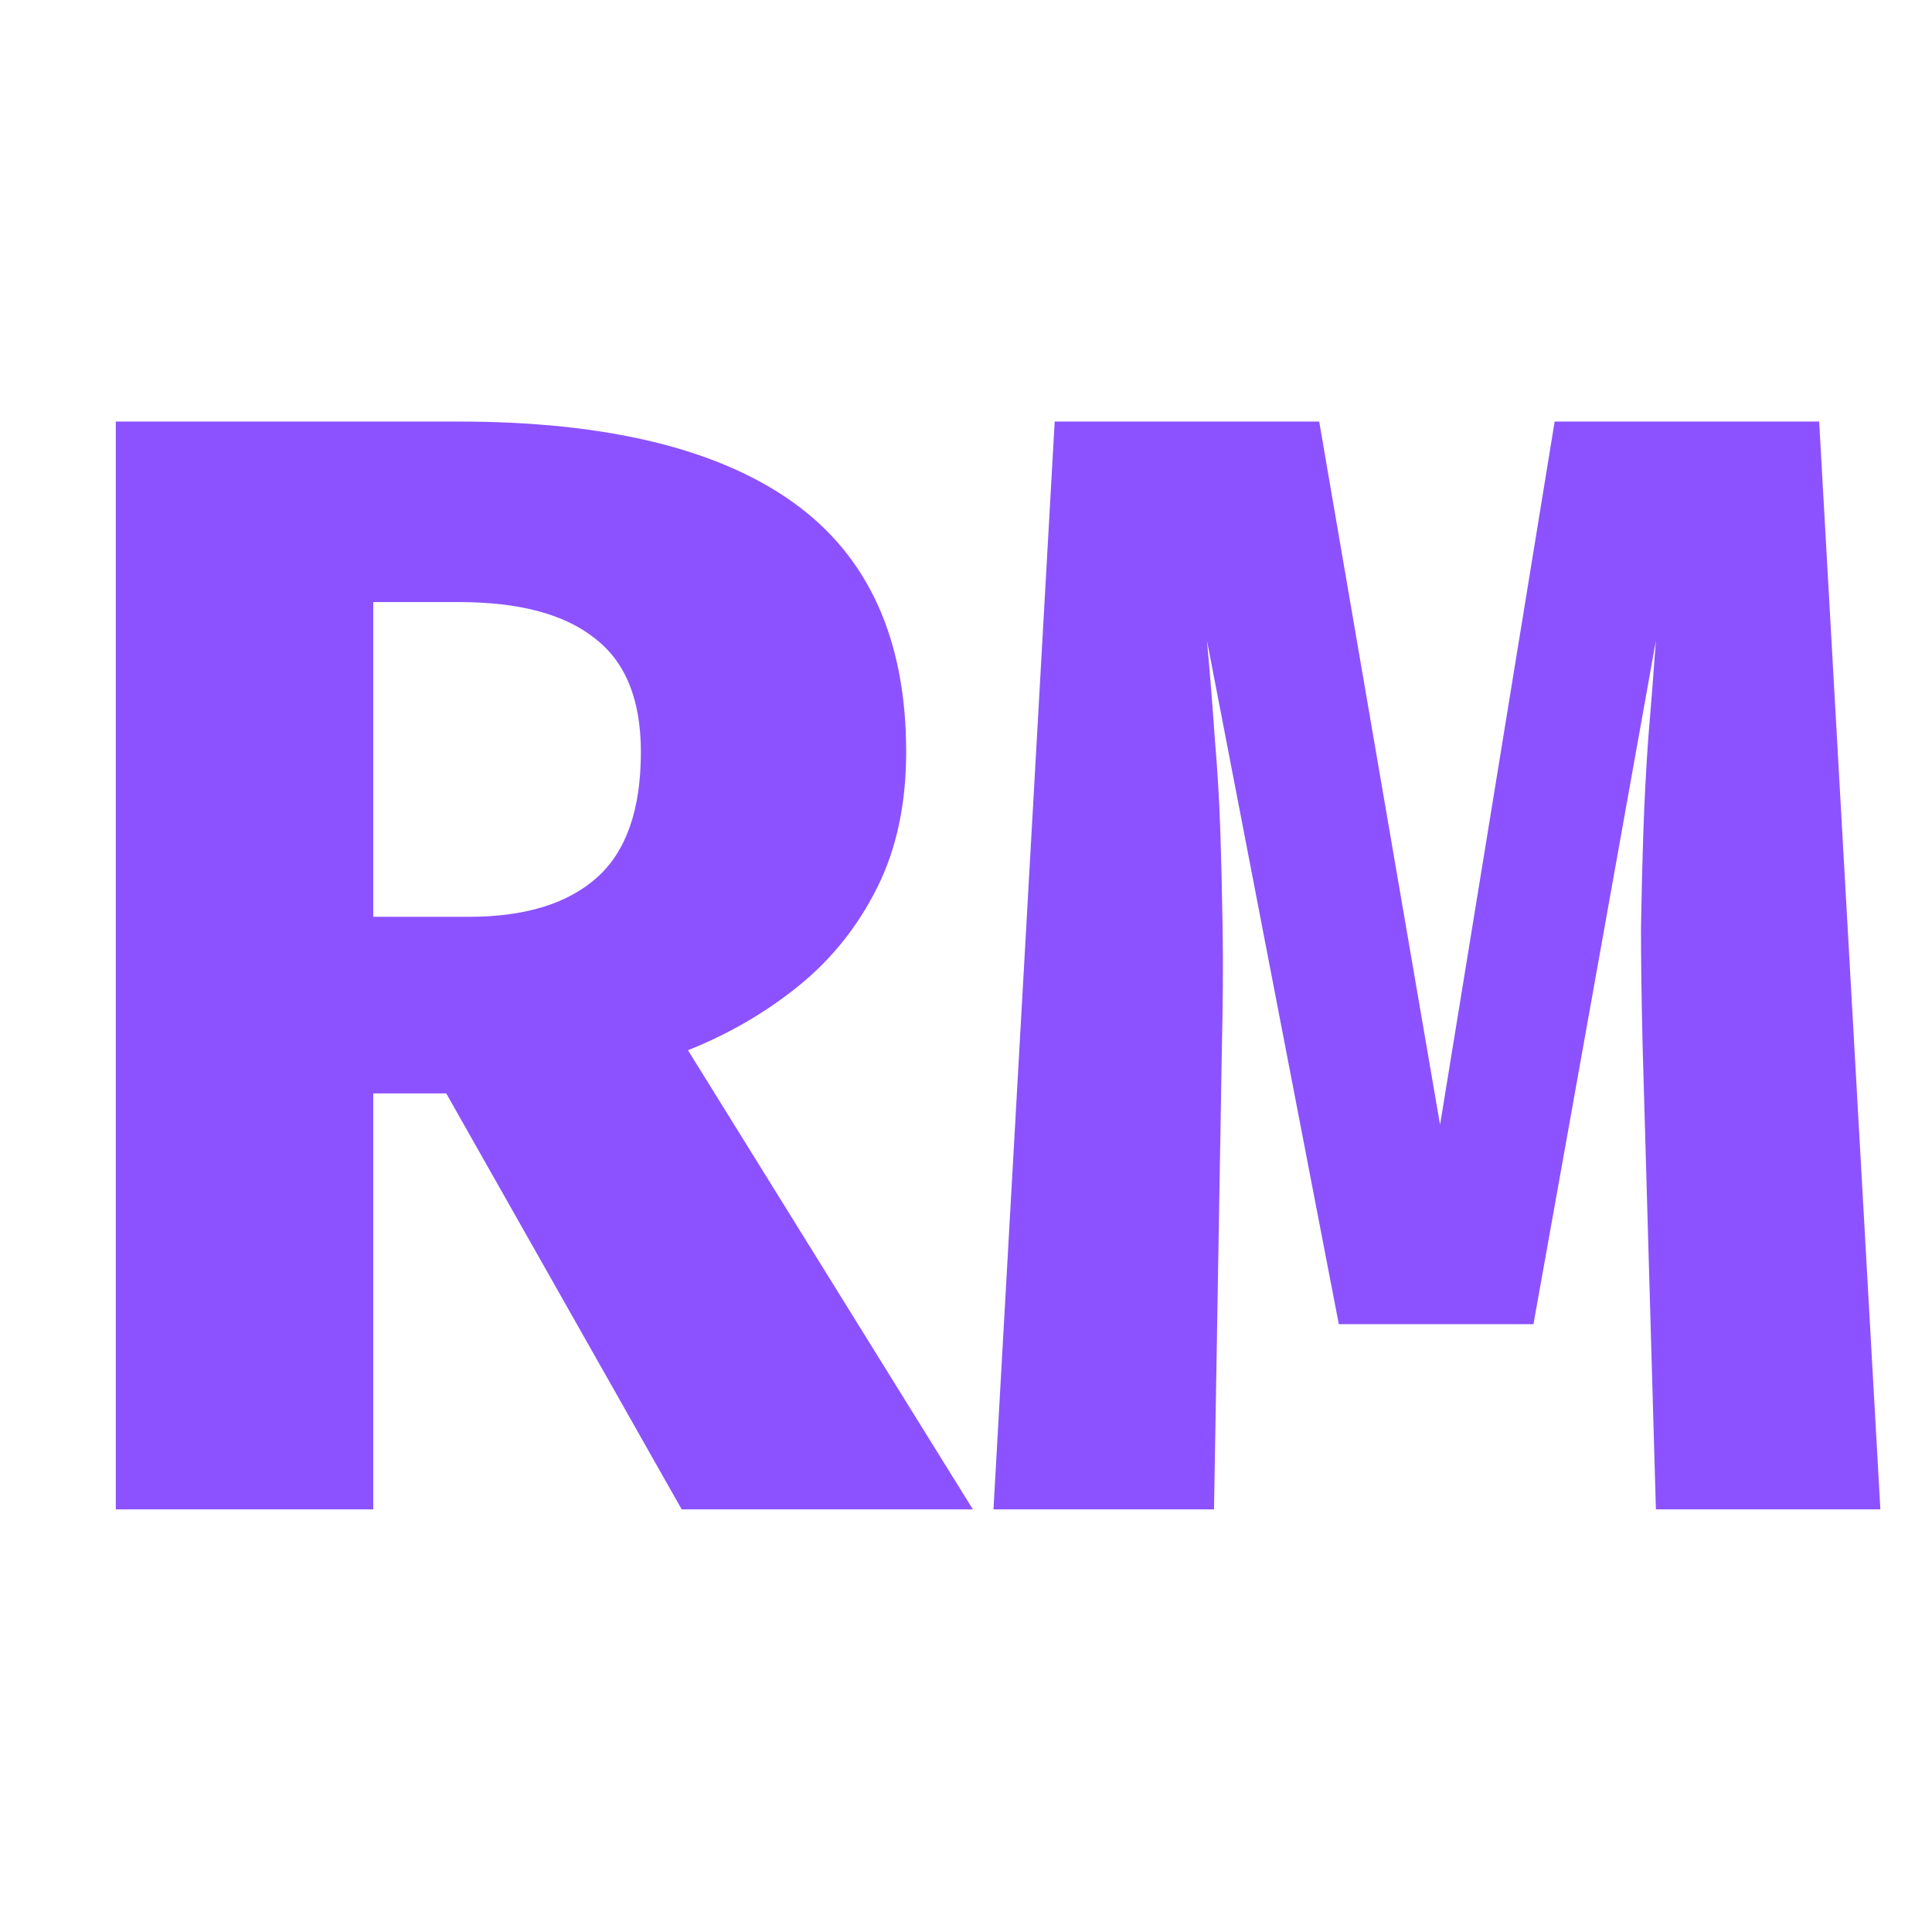 <svg width="32" height="32" viewBox="0 0 32 32" fill="none" xmlns="http://www.w3.org/2000/svg">
<path d="M15.009 12.455C15.009 13.313 14.849 14.063 14.528 14.704C14.207 15.345 13.774 15.887 13.228 16.329C12.682 16.771 12.071 17.126 11.395 17.395L16.114 25H11.291L7.391 18.11H6.182V25H1.918V6.982H7.586C10.039 6.982 11.889 7.428 13.137 8.321C14.385 9.214 15.009 10.592 15.009 12.455ZM10.615 12.455C10.615 11.588 10.36 10.96 9.848 10.57C9.345 10.171 8.596 9.972 7.599 9.972H6.182V15.185H7.768C8.695 15.185 9.402 14.968 9.887 14.535C10.373 14.102 10.615 13.408 10.615 12.455ZM30.131 6.982L31.145 25H27.427L27.206 17.291C27.189 16.572 27.18 15.93 27.18 15.367C27.189 14.804 27.202 14.275 27.219 13.781C27.236 13.278 27.262 12.776 27.297 12.273C27.34 11.762 27.384 11.207 27.427 10.609L25.399 21.932H22.175L19.991 10.609C20.043 11.181 20.086 11.723 20.121 12.234C20.164 12.737 20.195 13.244 20.212 13.755C20.229 14.266 20.242 14.817 20.251 15.406C20.26 15.987 20.255 16.637 20.238 17.356L20.108 25H16.455L17.469 6.982H21.85L23.852 18.63L25.75 6.982H30.131Z" fill="#8C52FF"/>
</svg>
